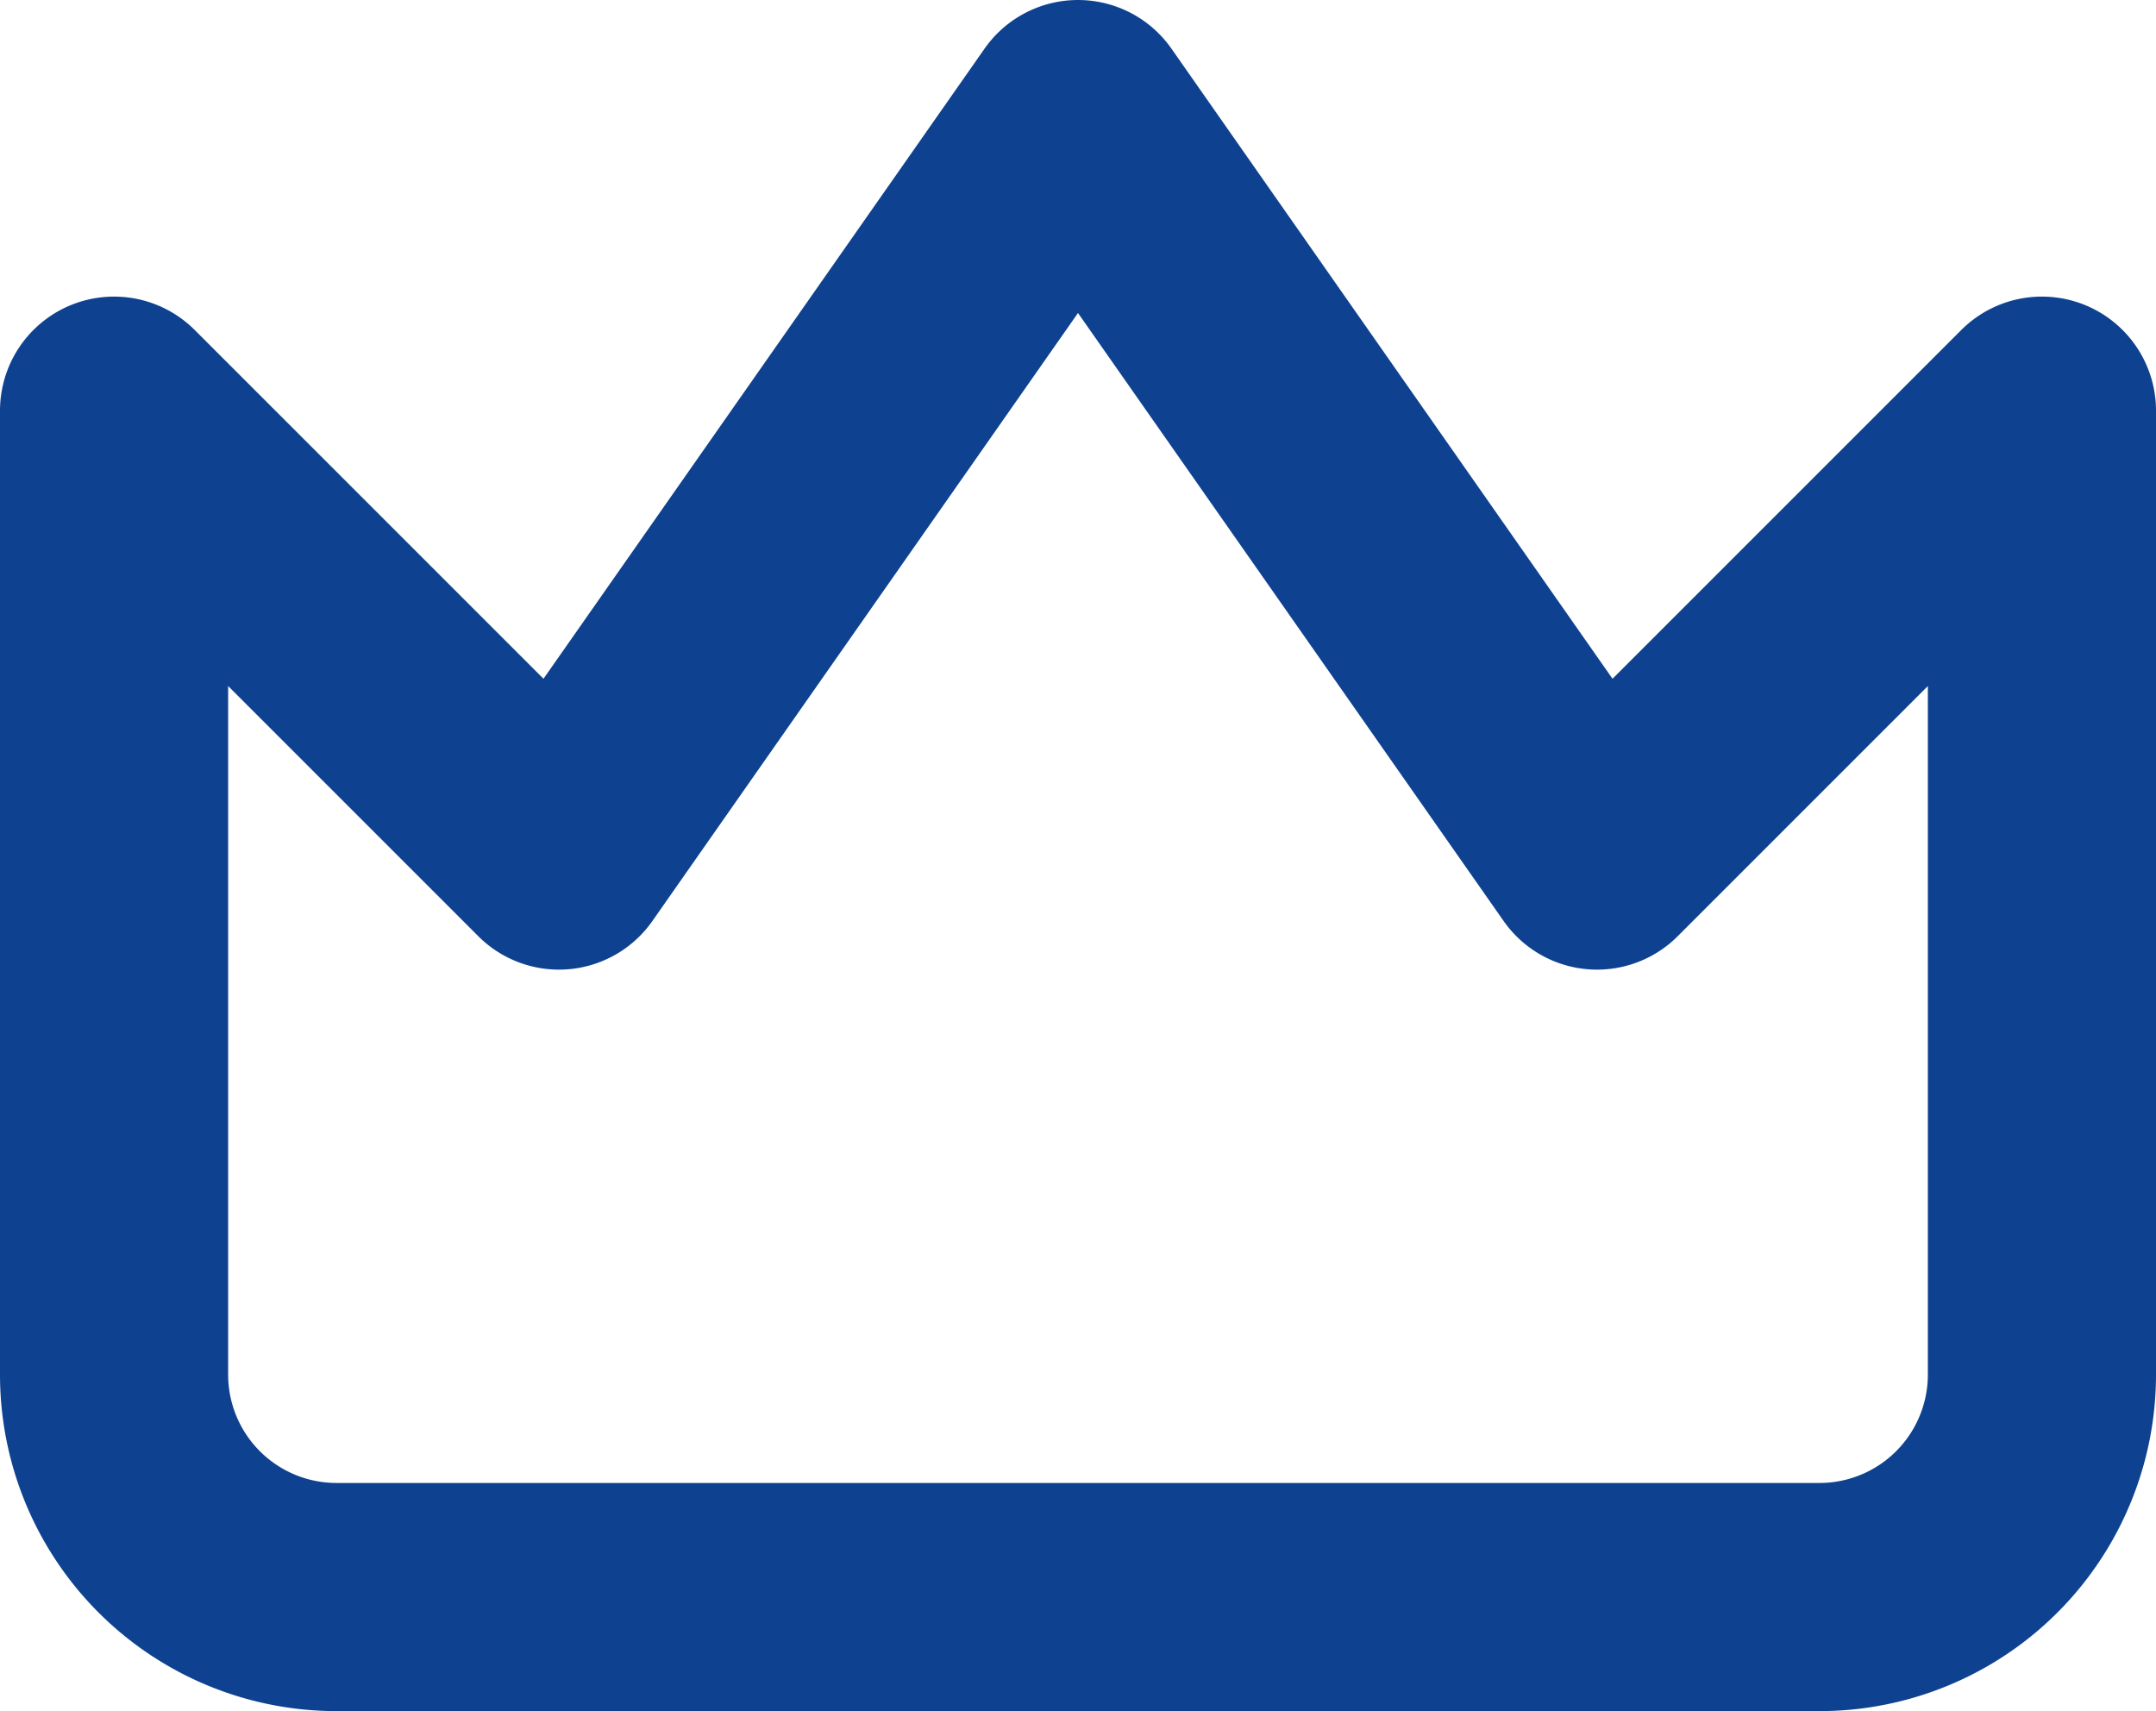 <svg xmlns="http://www.w3.org/2000/svg" width="18.9" height="15" viewBox="0 0 18.9 15">
  <path id="Path_5379" data-name="Path 5379" d="M17.4,4.6,13.5,8.5,8.95,2,4.4,8.5.5,4.6v8.45A1.95,1.95,0,0,0,2.45,15h13a1.95,1.95,0,0,0,1.95-1.95Z" transform="translate(0.5 -1)" fill="none" stroke="#0e4290" stroke-linecap="round" stroke-linejoin="round" stroke-width="2"/>
</svg>

